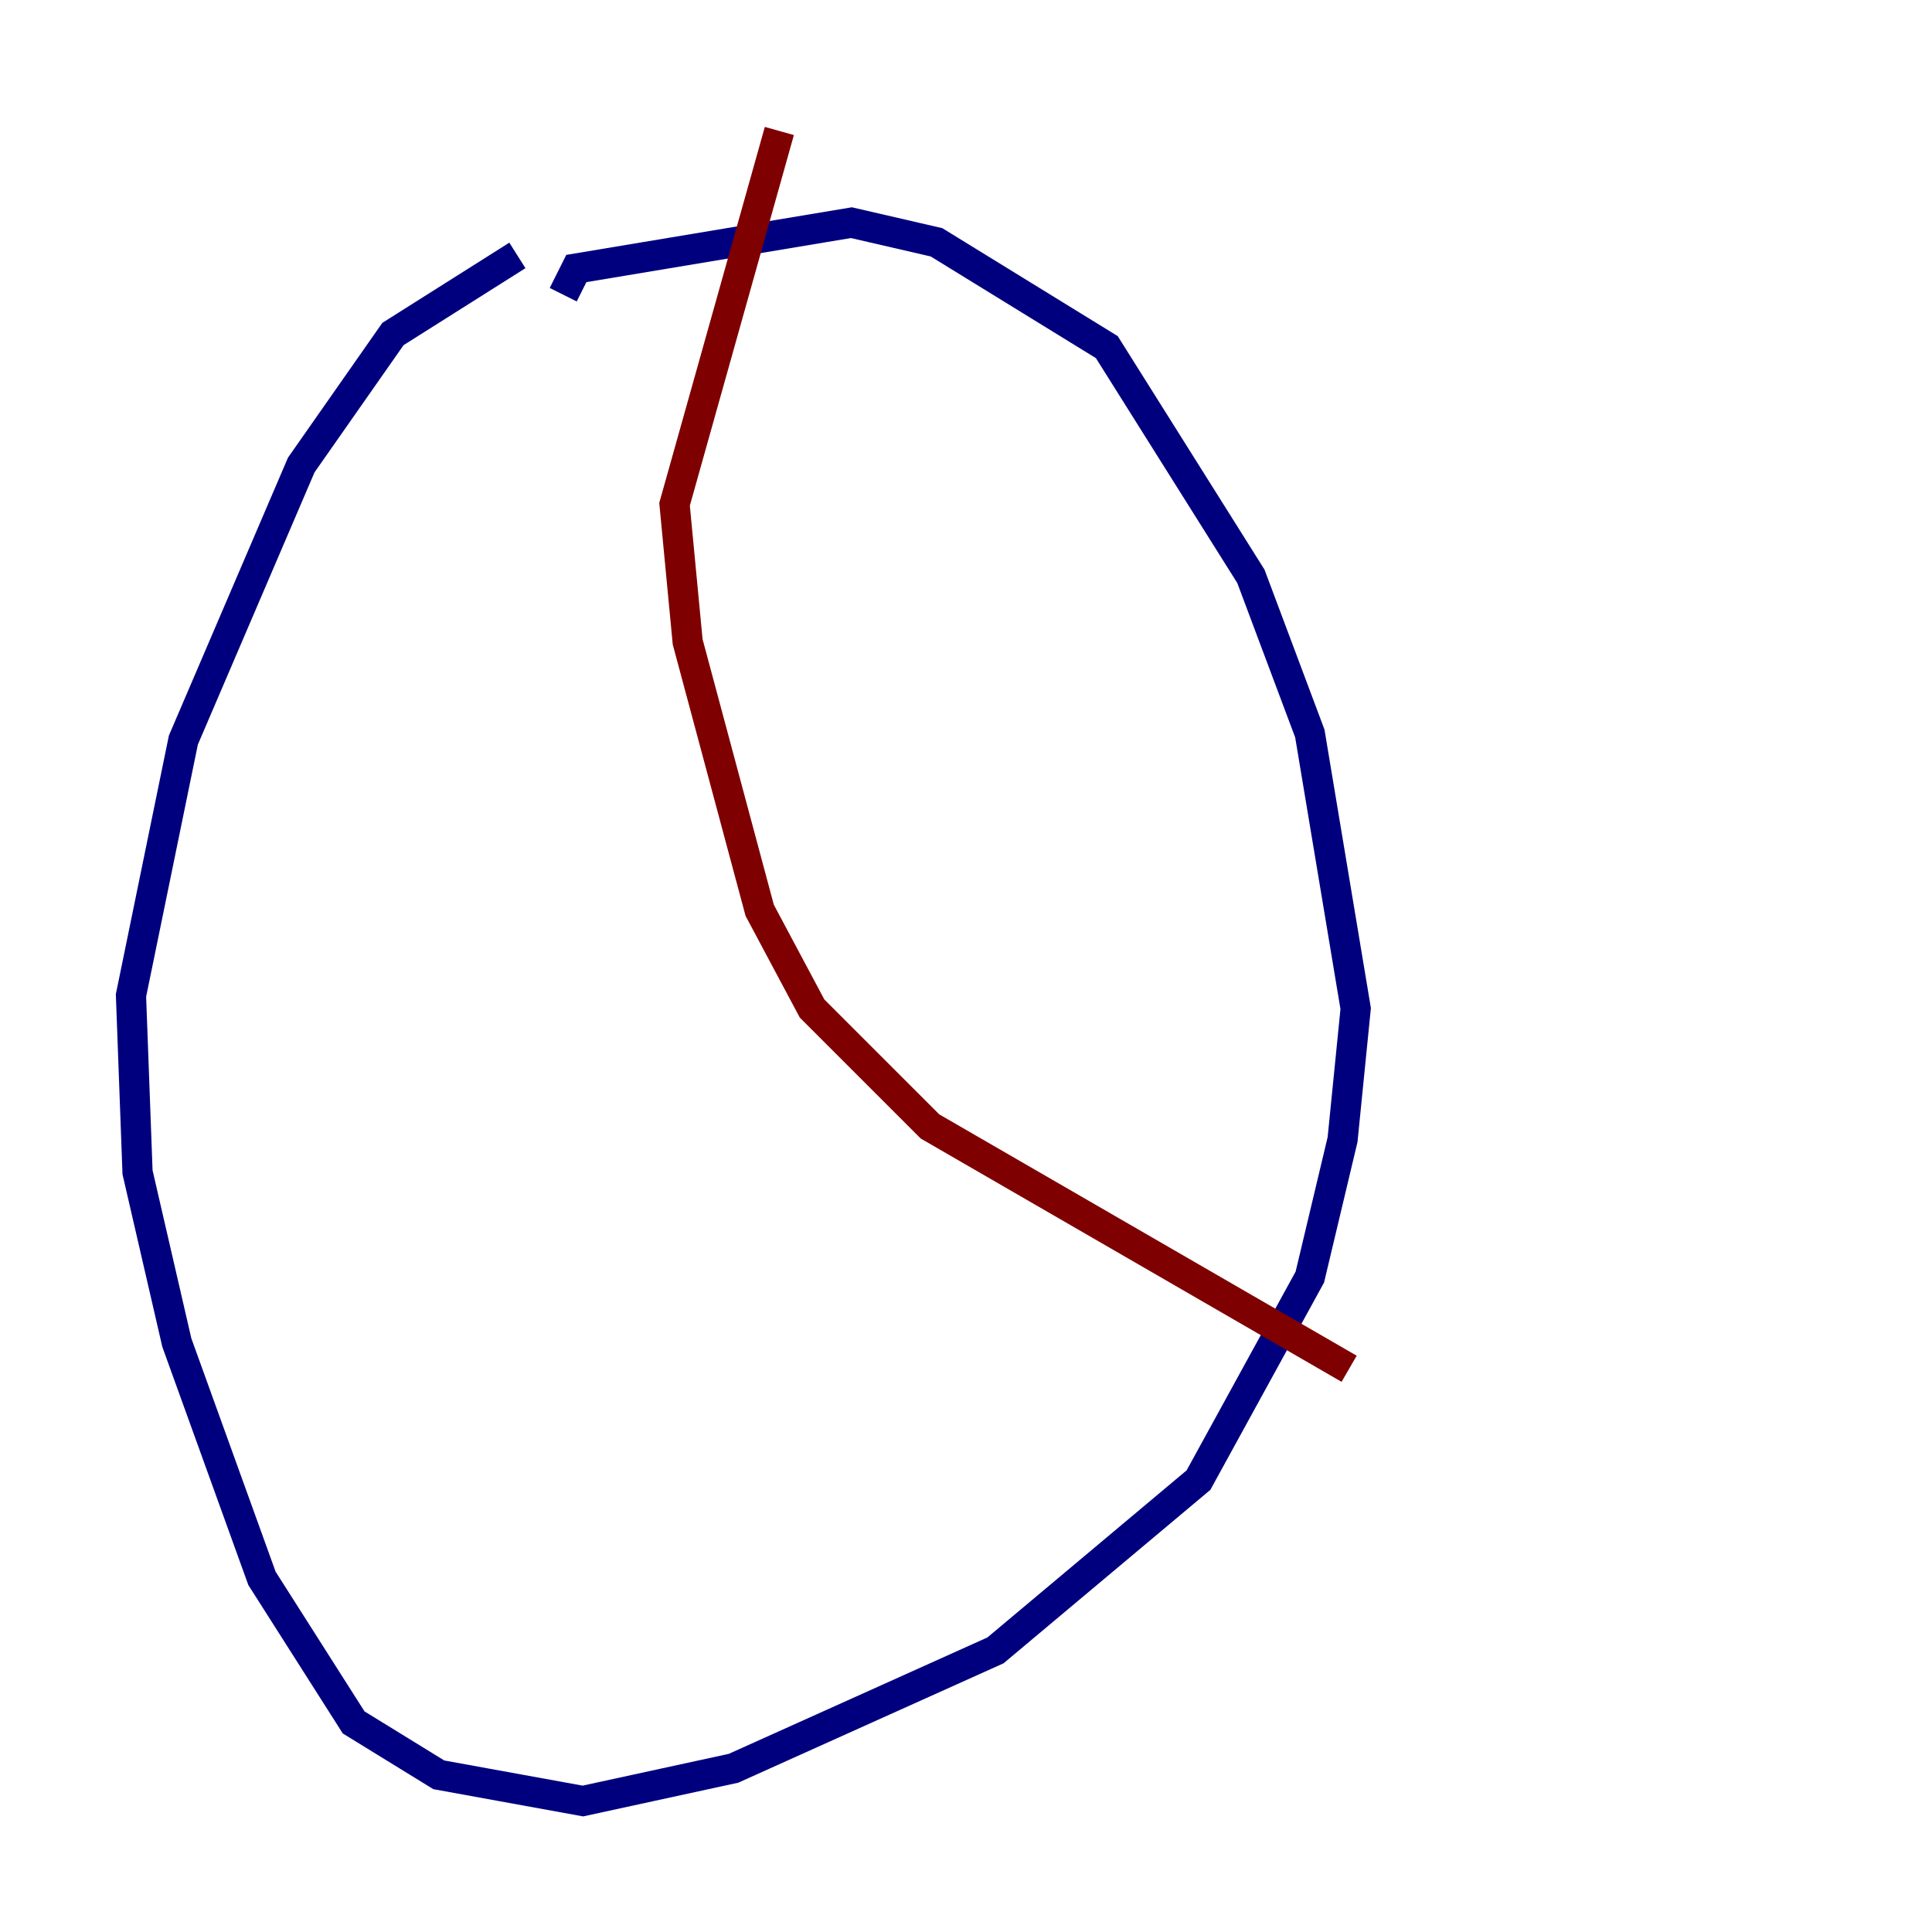<?xml version="1.0" encoding="utf-8" ?>
<svg baseProfile="tiny" height="128" version="1.2" viewBox="0,0,128,128" width="128" xmlns="http://www.w3.org/2000/svg" xmlns:ev="http://www.w3.org/2001/xml-events" xmlns:xlink="http://www.w3.org/1999/xlink"><defs /><polyline fill="none" points="34.278,16.922 26.034,22.129 19.959,30.807 12.149,49.031 8.678,65.953 9.112,77.668 11.715,88.949 17.356,104.57 23.43,114.115 29.071,117.586 38.617,119.322 48.597,117.153 65.953,109.342 79.403,98.061 86.78,84.61 88.949,75.498 89.817,66.82 86.78,48.597 82.875,38.183 73.329,22.997 62.047,16.054 56.407,14.752 38.183,17.79 37.315,19.525" stroke="#00007f" stroke-width="2" /><polyline fill="none" points="51.634,8.678 44.691,33.41 45.559,42.522 50.332,60.312 53.803,66.82 61.614,74.63 89.383,90.685" stroke="#7f0000" stroke-width="2" /></svg>